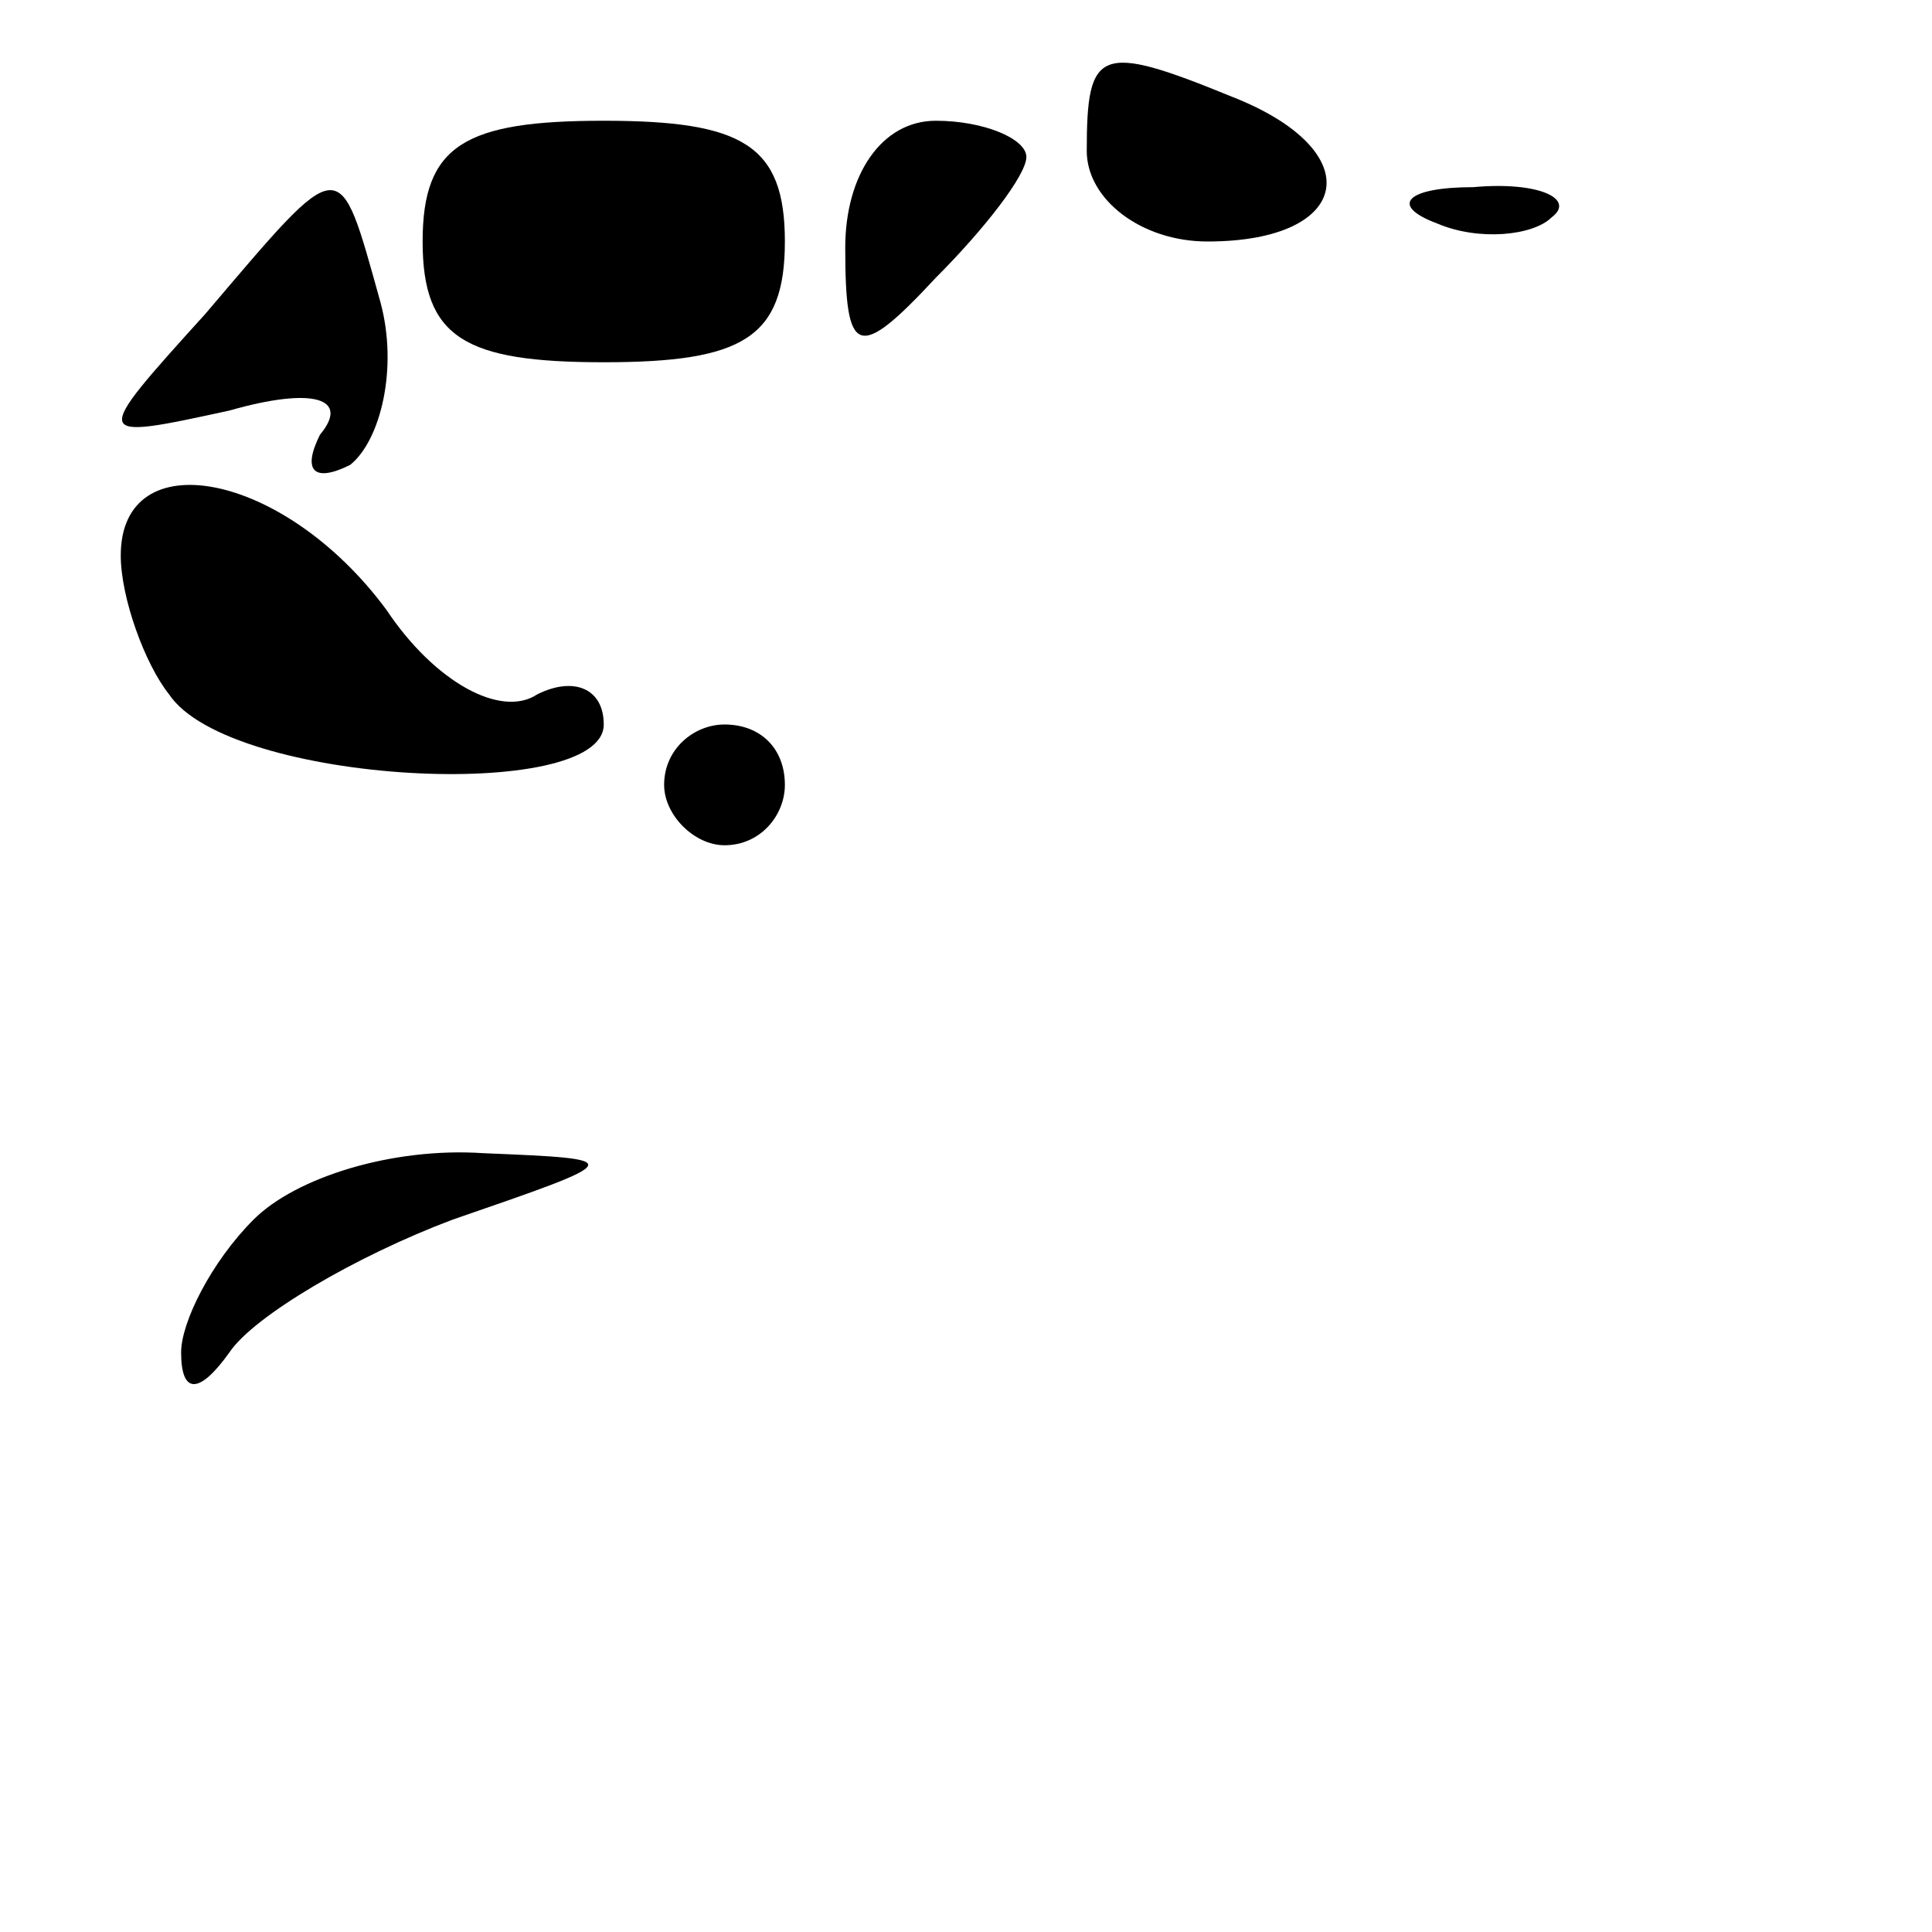<?xml version="1.0" standalone="no"?>
<!DOCTYPE svg PUBLIC "-//W3C//DTD SVG 20010904//EN"
 "http://www.w3.org/TR/2001/REC-SVG-20010904/DTD/svg10.dtd">
<svg version="1.0" xmlns="http://www.w3.org/2000/svg"
 width="32pt" height="32pt" viewBox="0 0 32 32"
 preserveAspectRatio="xMidYMid meet">
<g transform="translate(0,32) scale(0.1,-0.1)"
fill="#000000" stroke="none">
<path fill="#000000" stroke="none" d="M180 295 c0 -8 9 -15 20 -15 24 0 27
15 4 24 -22 9 -24 8 -24 -9z"/>
<path fill="#000000" stroke="none" d="M70 280 c0 -16 7 -20 30 -20 23 0 30 4
30 20 0 16 -7 20 -30 20 -23 0 -30 -4 -30 -20z"/>
<path fill="#000000" stroke="none" d="M140 279 c0 -18 2 -19 15 -5 8 8 15 17
15 20 0 3 -7 6 -15 6 -9 0 -15 -9 -15 -21z"/>
<path fill="#000000" stroke="none" d="M34 268 c-19 -21 -19 -21 4 -16 14 4
20 2 15 -4 -3 -6 -1 -8 5 -5 5 4 8 16 5 27 -7 25 -6 25 -29 -2z"/>
<path fill="#000000" stroke="none" d="M238 283 c7 -3 16 -2 19 1 4 3 -2 6
-13 5 -11 0 -14 -3 -6 -6z"/>
<path fill="#000000" stroke="none" d="M20 228 c0 -7 4 -18 8 -23 10 -15 72
-18 72 -5 0 6 -5 8 -11 5 -6 -4 -17 2 -25 14 -17 23 -44 28 -44 9z"/>
<path fill="#000000" stroke="none" d="M110 190 c0 -5 5 -10 10 -10 6 0 10 5
10 10 0 6 -4 10 -10 10 -5 0 -10 -4 -10 -10z"/>
<path fill="#000000" stroke="none" d="M42 118 c-7 -7 -12 -17 -12 -22 0 -7 3
-7 8 0 4 6 21 16 37 22 29 10 29 10 5 11 -15 1 -31 -4 -38 -11z"/>
</g>
</svg>
